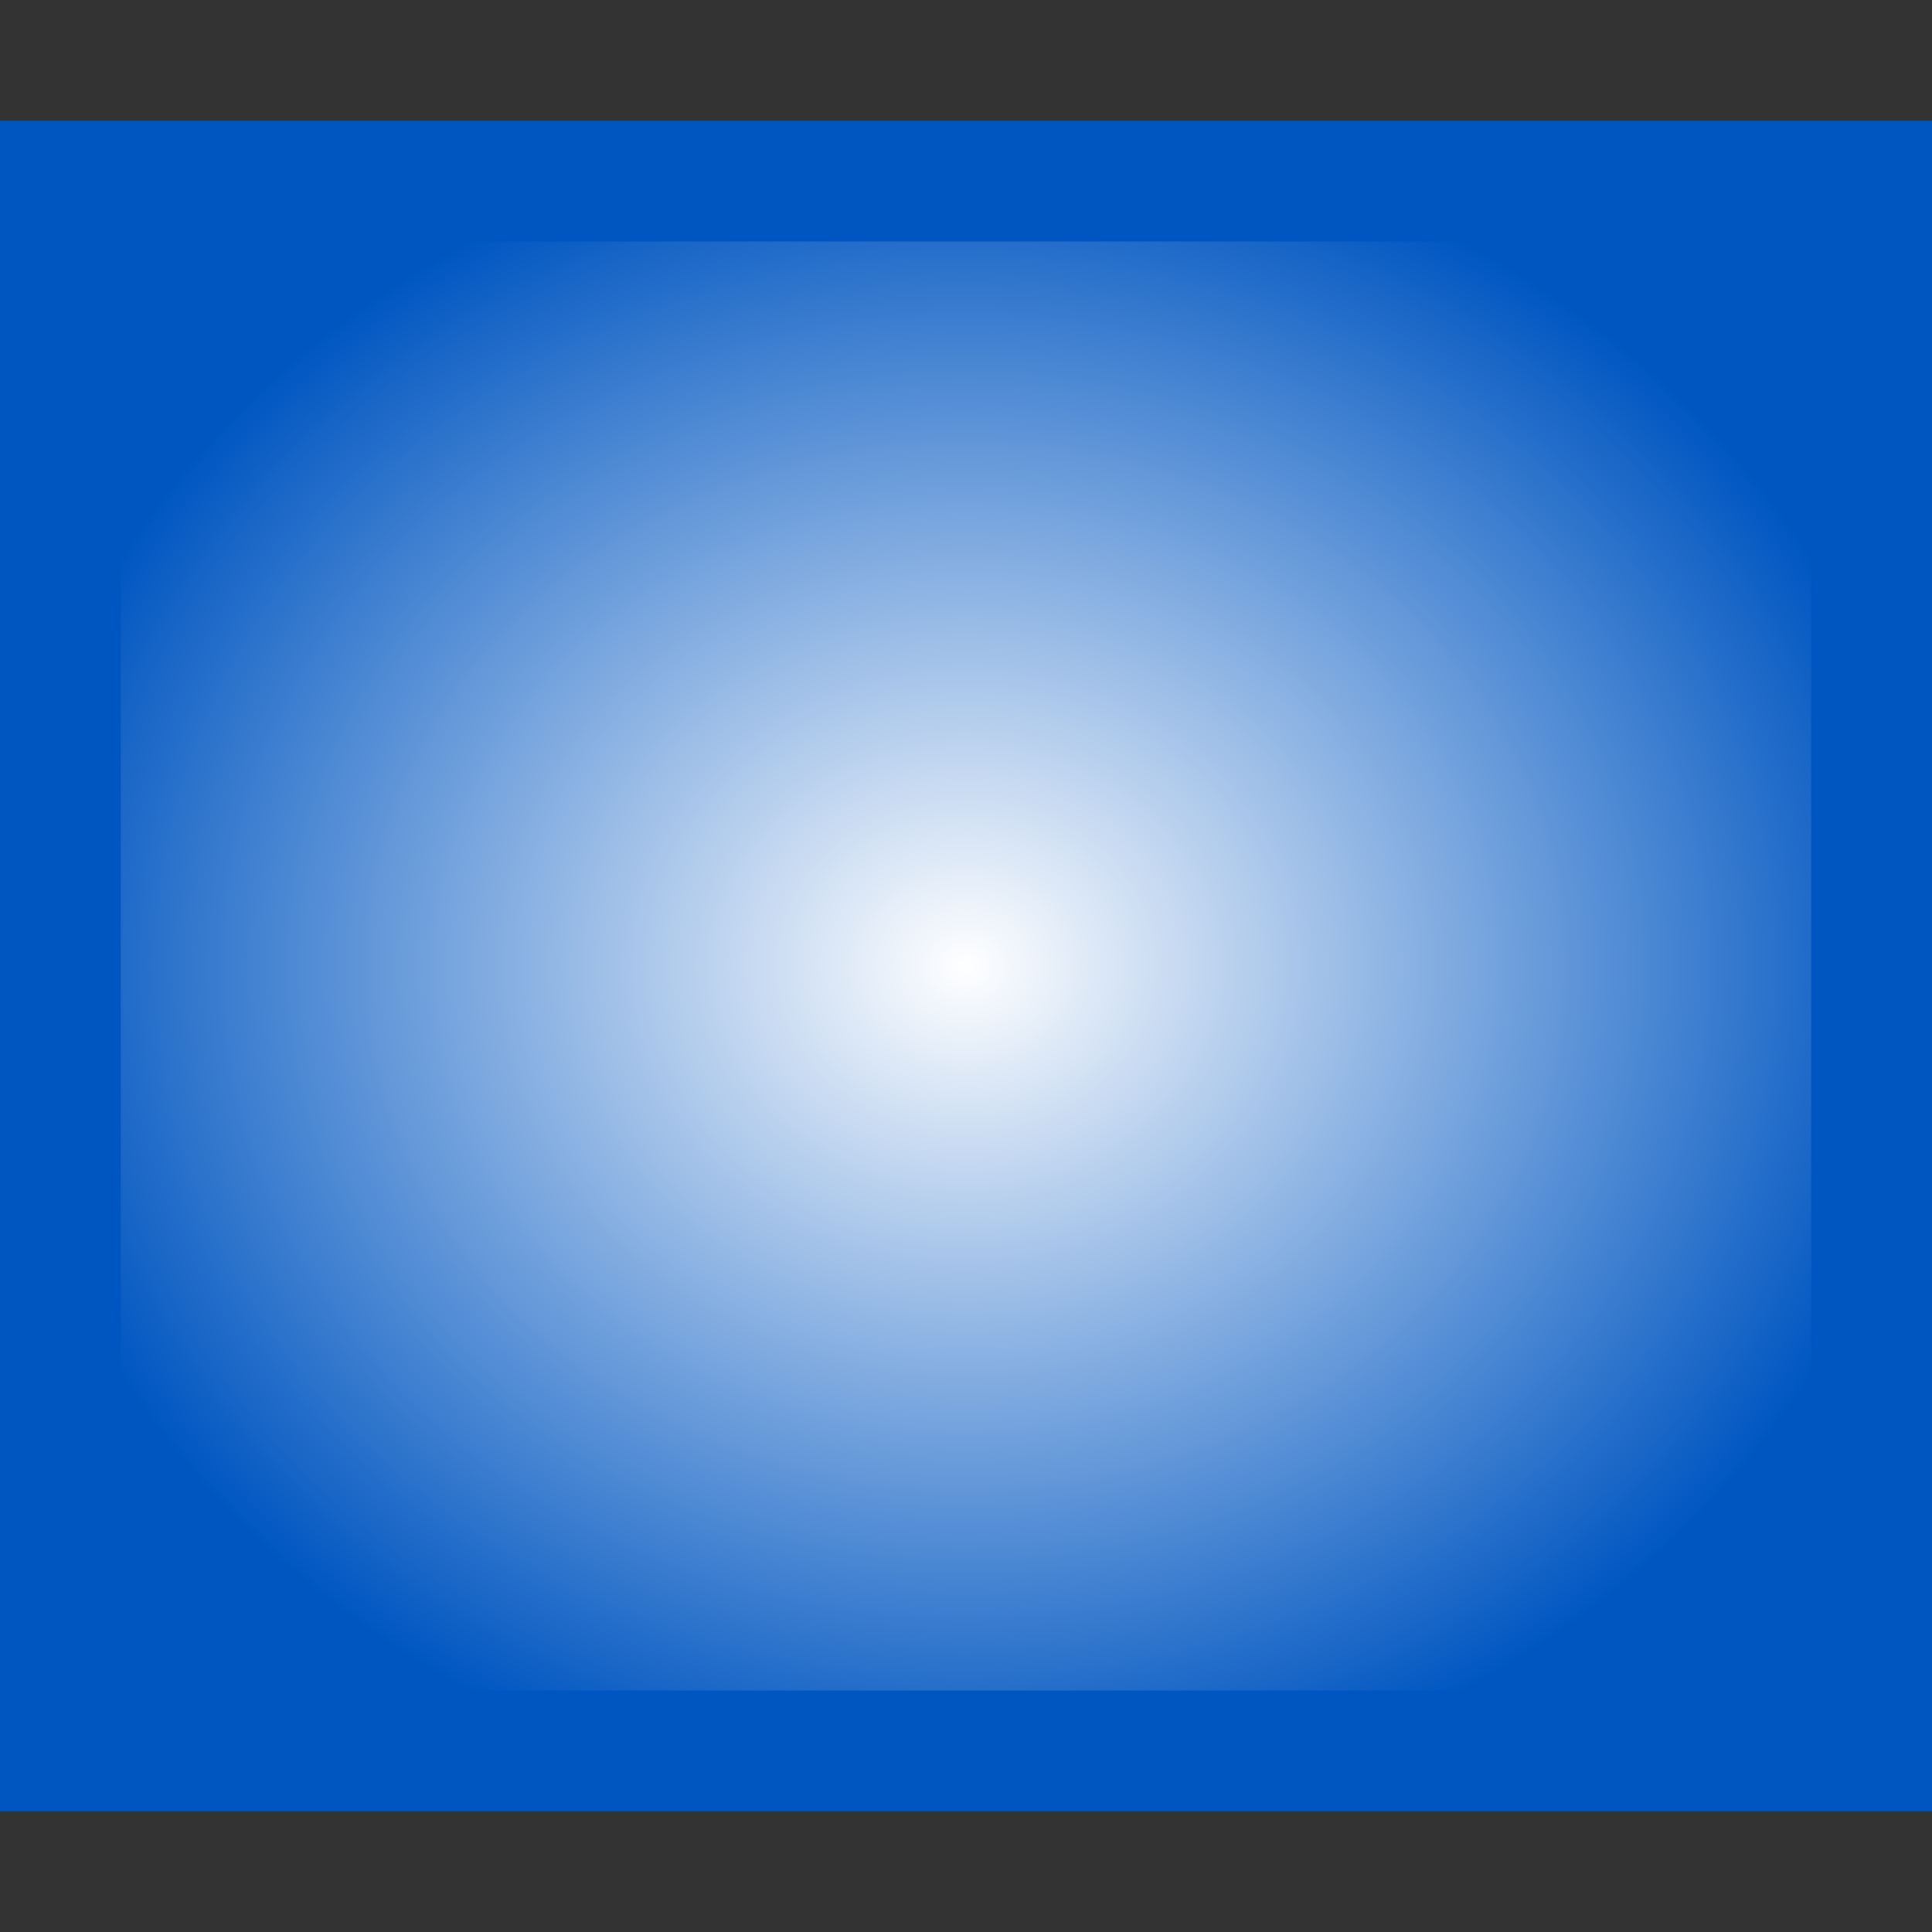 <?xml version="1.0" encoding="UTF-8" standalone="no"?>
<!-- Created with Inkscape (http://www.inkscape.org/) -->

<svg
   xmlns:dc="http://purl.org/dc/elements/1.1/"
   xmlns:cc="http://creativecommons.org/ns#"
   xmlns:rdf="http://www.w3.org/1999/02/22-rdf-syntax-ns#"
   xmlns:svg="http://www.w3.org/2000/svg"
   xmlns="http://www.w3.org/2000/svg"
   xmlns:xlink="http://www.w3.org/1999/xlink"
   xmlns:sodipodi="http://sodipodi.sourceforge.net/DTD/sodipodi-0.dtd"
   xmlns:inkscape="http://www.inkscape.org/namespaces/inkscape"
   width="16px"
   height="16px"
   id="svg3017"
   version="1.1"
   inkscape:version="0.48.4 r9939"
   sodipodi:docname="fill-sphere.svg">
  <rect width="100%" height="100%" fill="#333333" stroke="none"/>
  <defs
     id="defs3019">
    <linearGradient
       id="linearGradient3793">
      <stop
         style="stop-color:#ffffff;stop-opacity:1;"
         offset="0"
         id="stop3795" />
      <stop
         style="stop-color:#0056c1;stop-opacity:1;"
         offset="1"
         id="stop3797" />
    </linearGradient>
    <linearGradient
       id="linearGradient3769">
      <stop
         id="stop3777"
         offset="0"
         style="stop-color:#ffffff;stop-opacity:0.991;" />
      <stop
         style="stop-color:#0056c1;stop-opacity:0;"
         offset="1"
         id="stop3773" />
    </linearGradient>
    <radialGradient
       inkscape:collect="always"
       xlink:href="#linearGradient3793"
       id="radialGradient3817"
       cx="8"
       cy="8"
       fx="8"
       fy="8"
       r="8"
       gradientTransform="matrix(1,0,0,0.875,0,1)"
       gradientUnits="userSpaceOnUse" />
  </defs>
  <sodipodi:namedview
     id="base"
     pagecolor="#ffffff"
     bordercolor="#666666"
     borderopacity="1.0"
     inkscape:pageopacity="0.0"
     inkscape:pageshadow="2"
     inkscape:zoom="22.197802"
     inkscape:cx="4.1594057"
     inkscape:cy="8"
     inkscape:current-layer="layer1"
     showgrid="true"
     inkscape:grid-bbox="true"
     inkscape:document-units="px"
     inkscape:window-width="1600"
     inkscape:window-height="838"
     inkscape:window-x="-8"
     inkscape:window-y="-8"
     inkscape:window-maximized="1" />
  <g
     id="layer1"
     inkscape:label="Layer 1"
     inkscape:groupmode="layer">
    <rect
       style="fill:url(#radialGradient3817);fill-opacity:1;fill-rule:nonzero;stroke:#0056c1;stroke-opacity:1"
       id="rect3025"
       width="15"
       height="13"
       x="0.5"
       y="1.5" />
  </g>
</svg>
